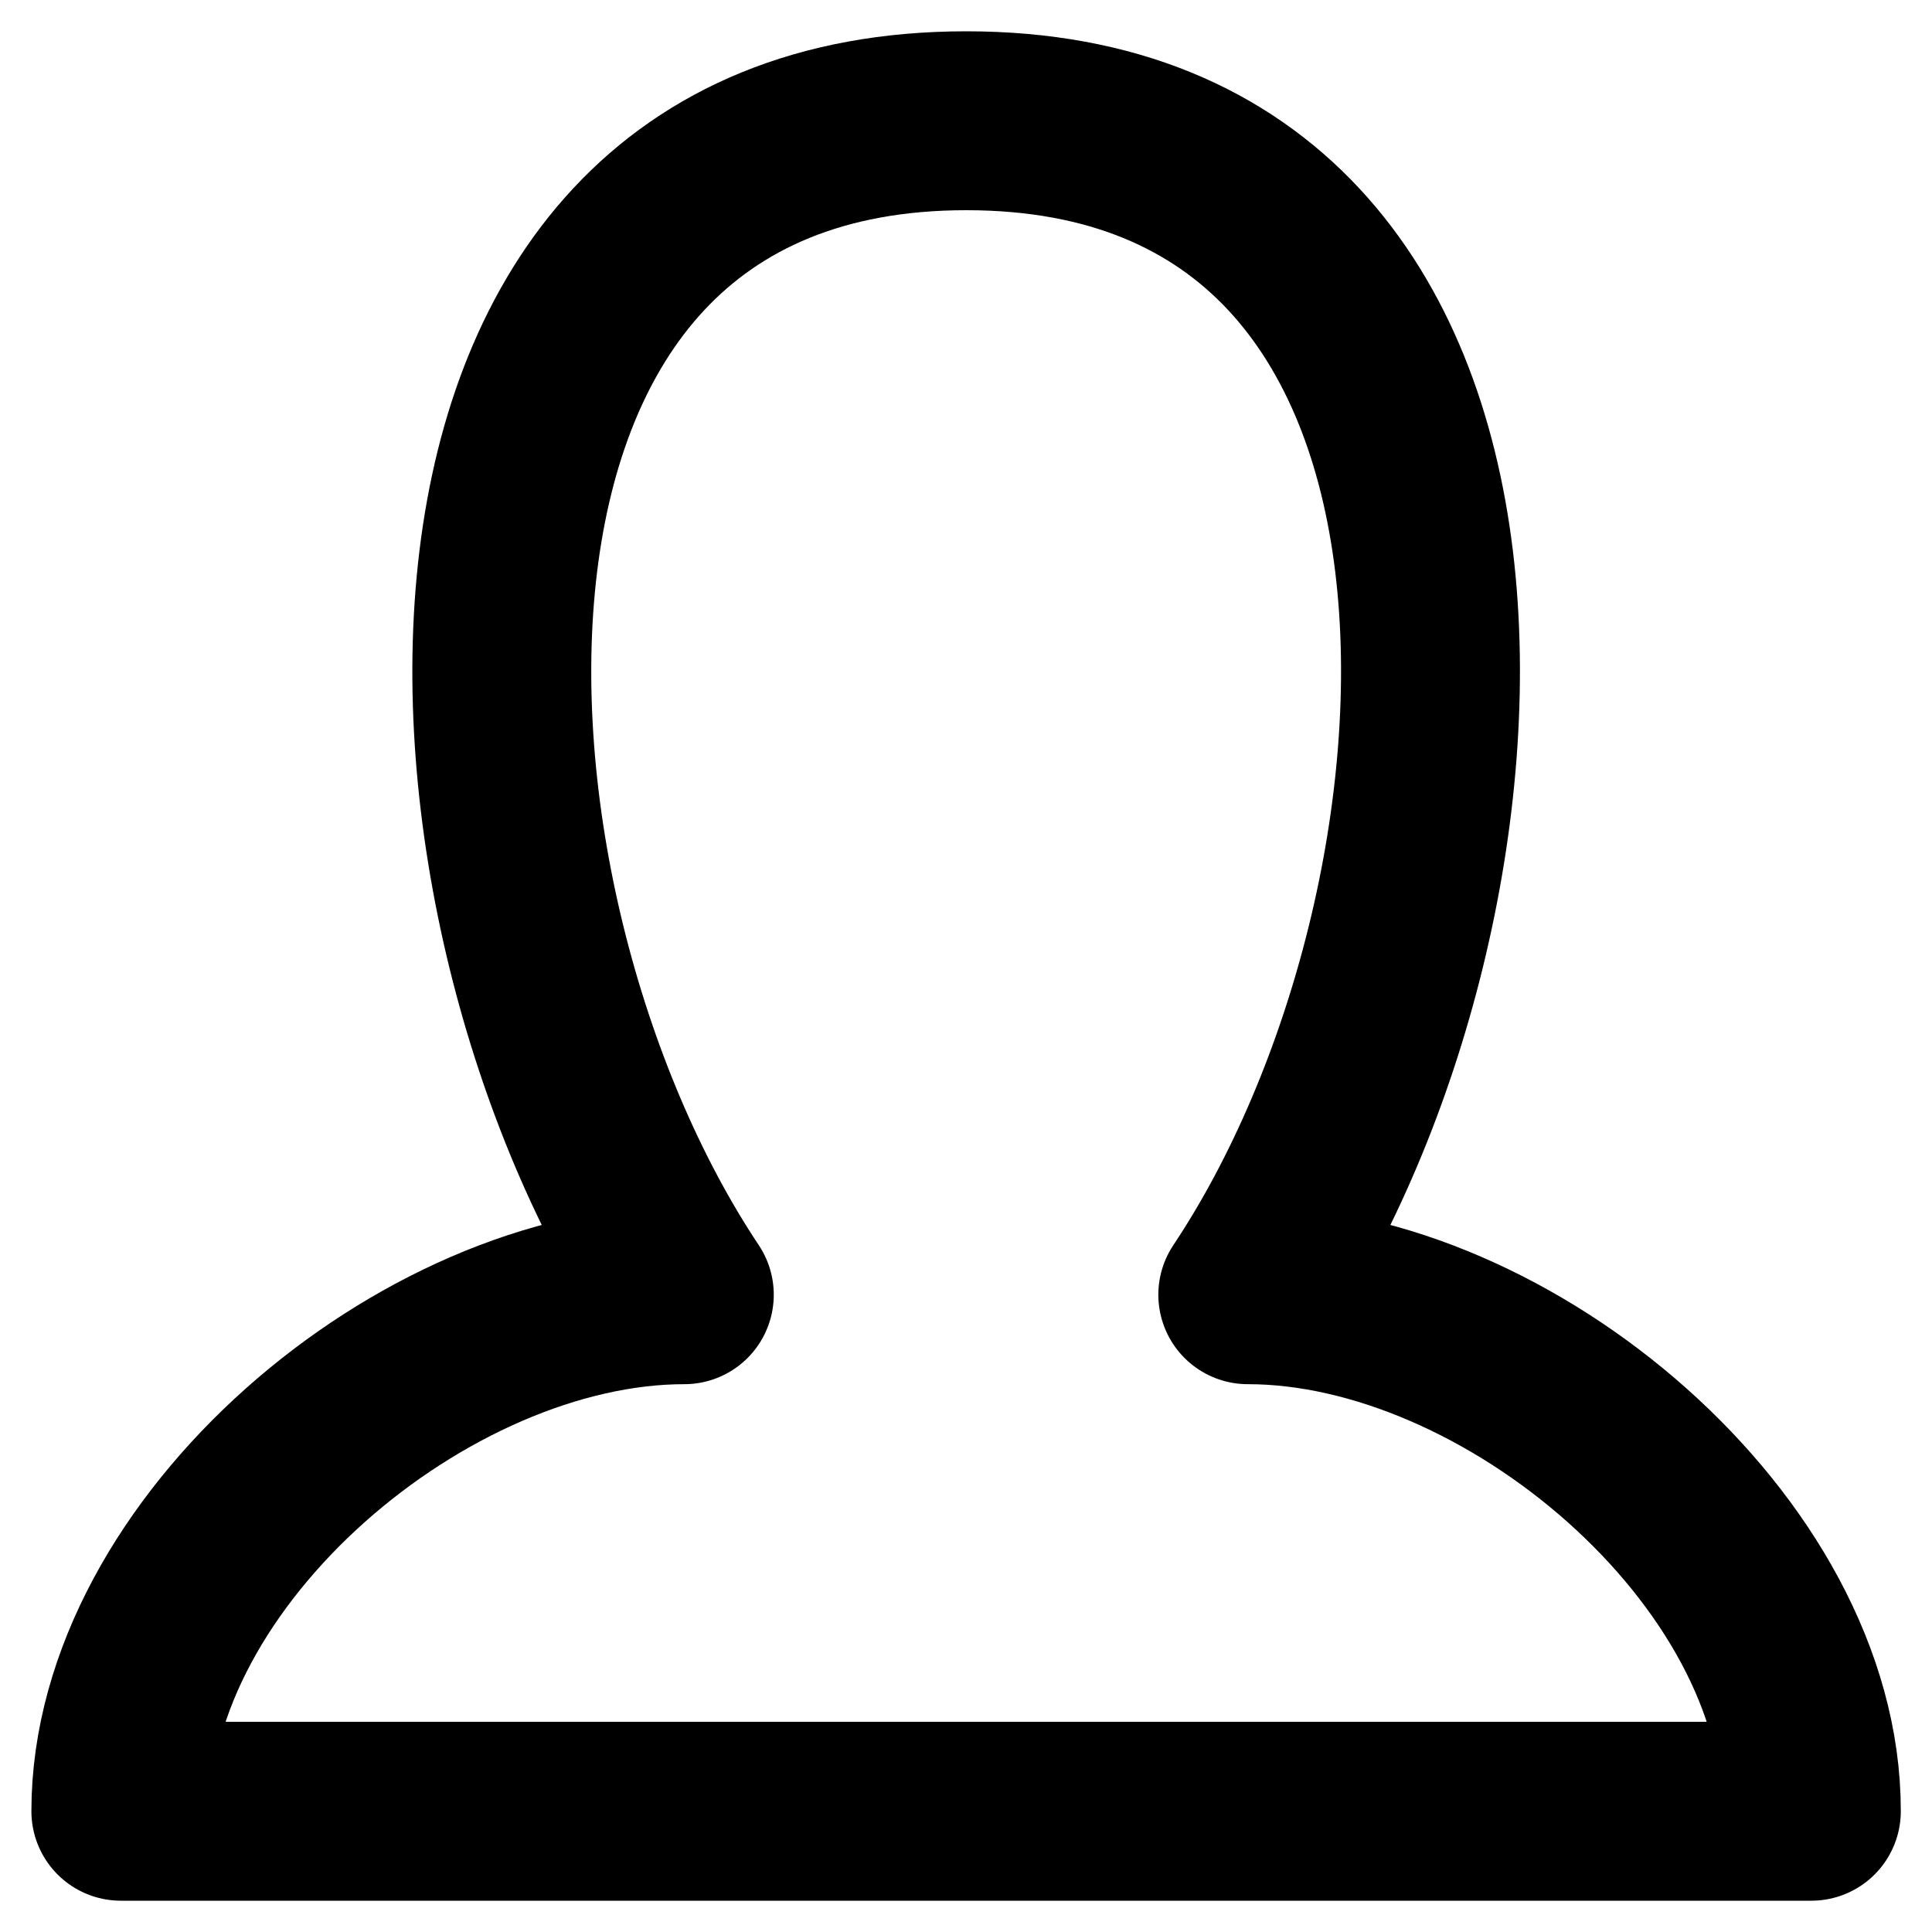 <svg fill="none" height="20" viewBox="0 0 20 20" width="20" xmlns="http://www.w3.org/2000/svg"><path d="m12.917 13.403c2.692-4.038 3.146-12.153-2.914-12.153-6.06 0-5.611 8.114-2.919 12.153-2.692 0-5.833 2.655-5.833 5.347h8.752 8.748c.004-2.692-3.141-5.347-5.833-5.347z" stroke="#000" stroke-linecap="round" stroke-linejoin="round" stroke-width="1.852"/></svg>